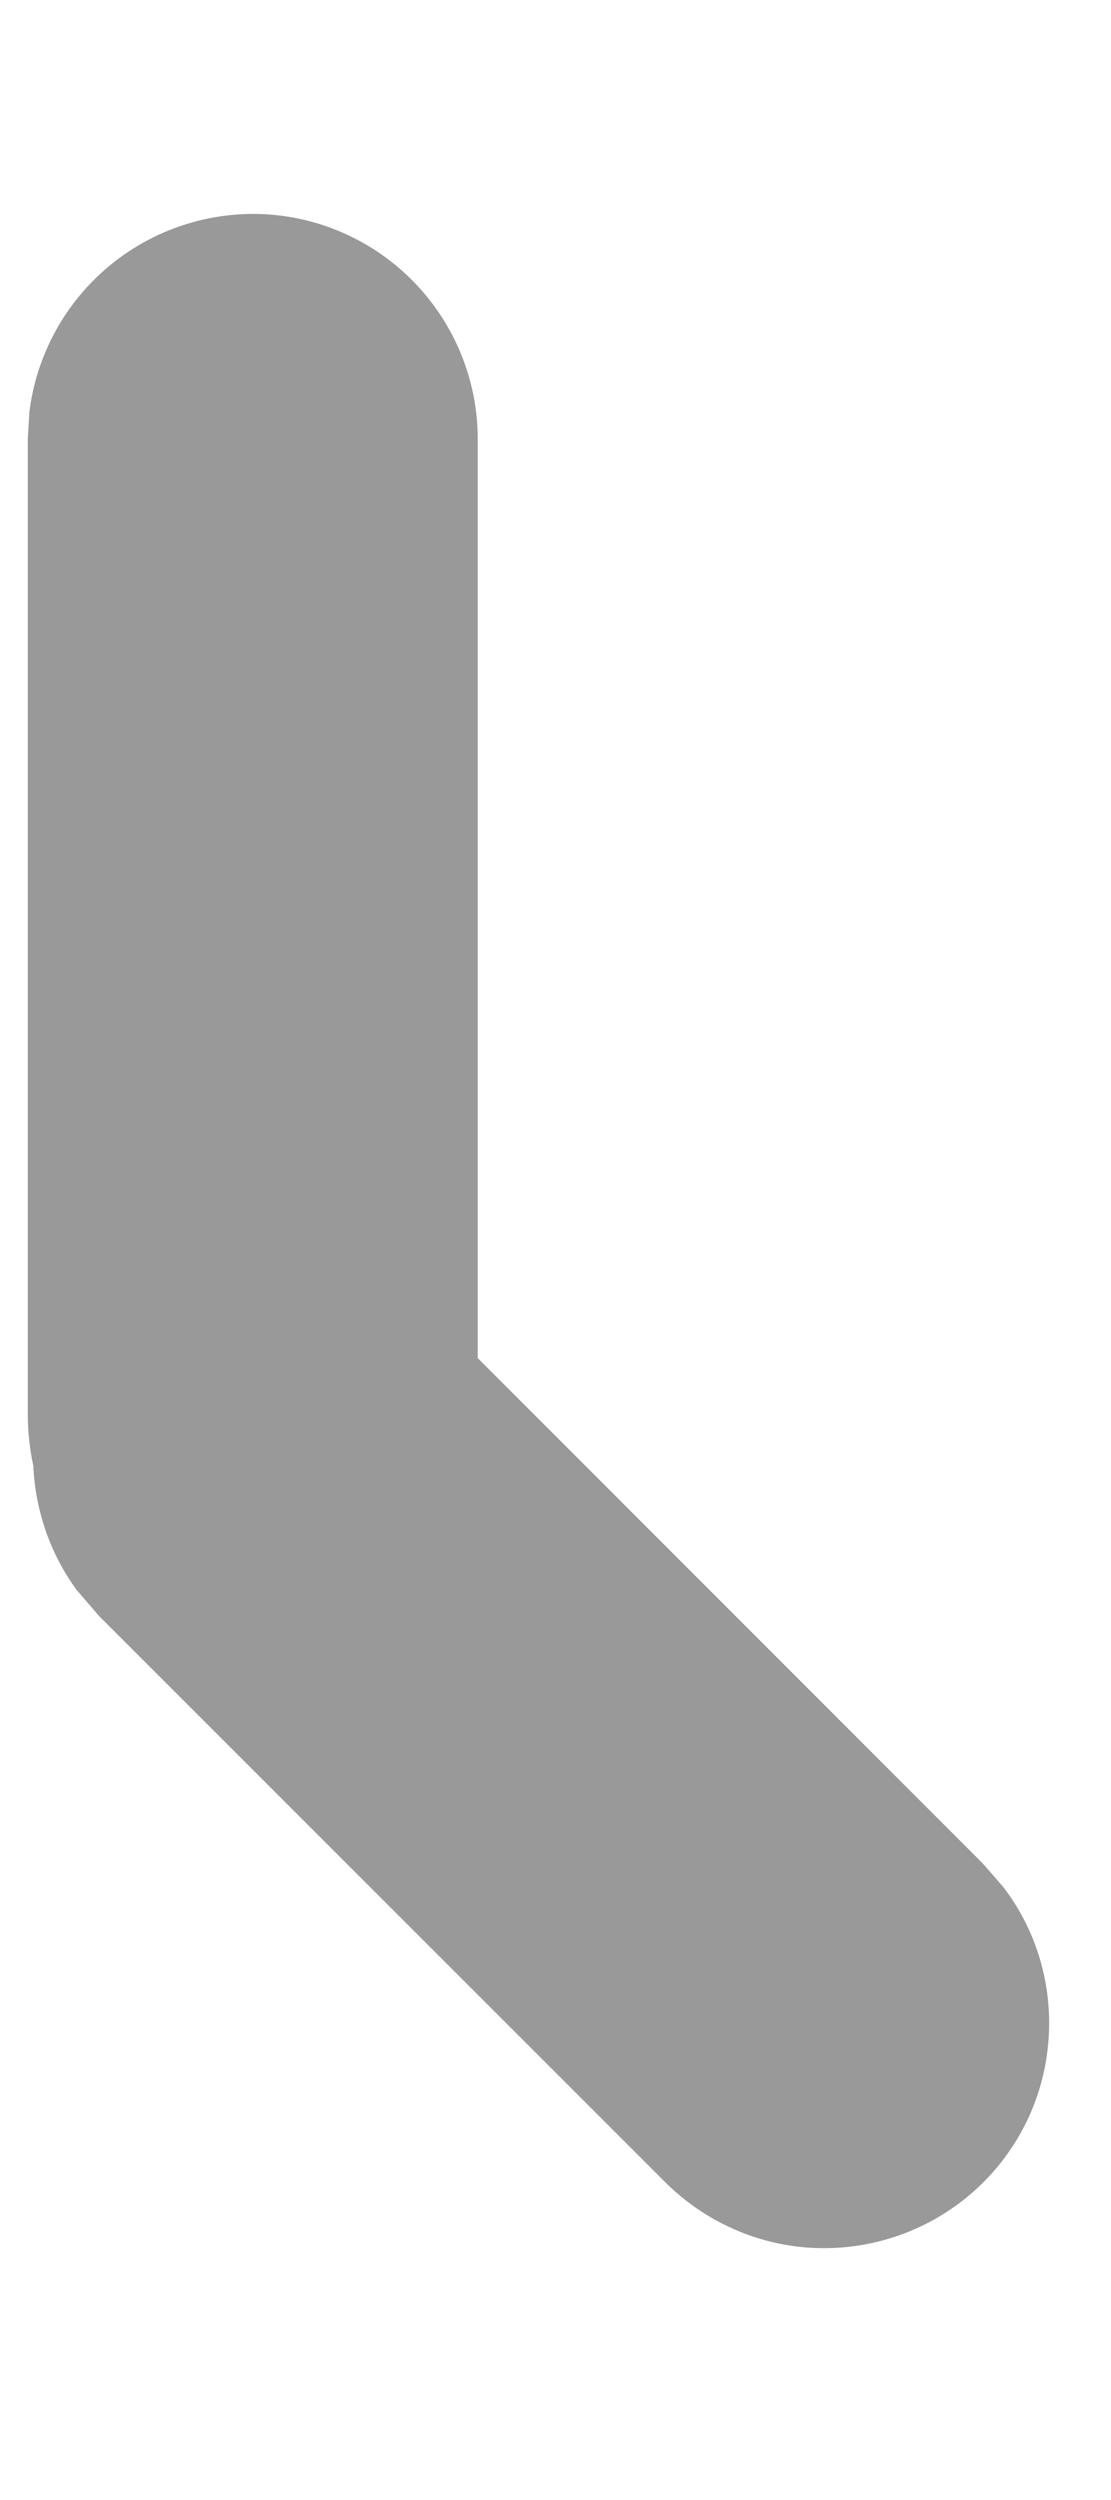<svg width="4" height="9" viewBox="0 0 4 9" fill="none" xmlns="http://www.w3.org/2000/svg">
<path d="M0.91 0.77C0.712 0.771 0.522 0.843 0.374 0.974C0.226 1.105 0.131 1.285 0.106 1.481L0.1 1.58V5.09C0.1 5.155 0.107 5.217 0.12 5.277C0.127 5.438 0.181 5.594 0.276 5.724L0.357 5.818L2.394 7.855C2.539 8 2.734 8.086 2.939 8.093C3.144 8.1 3.345 8.029 3.5 7.894C3.655 7.759 3.753 7.57 3.773 7.366C3.794 7.161 3.737 6.956 3.612 6.793L3.539 6.709L1.72 4.889V1.58C1.72 1.365 1.634 1.159 1.482 1.007C1.33 0.855 1.124 0.77 0.91 0.77Z" fill="#999999"/>
</svg>

